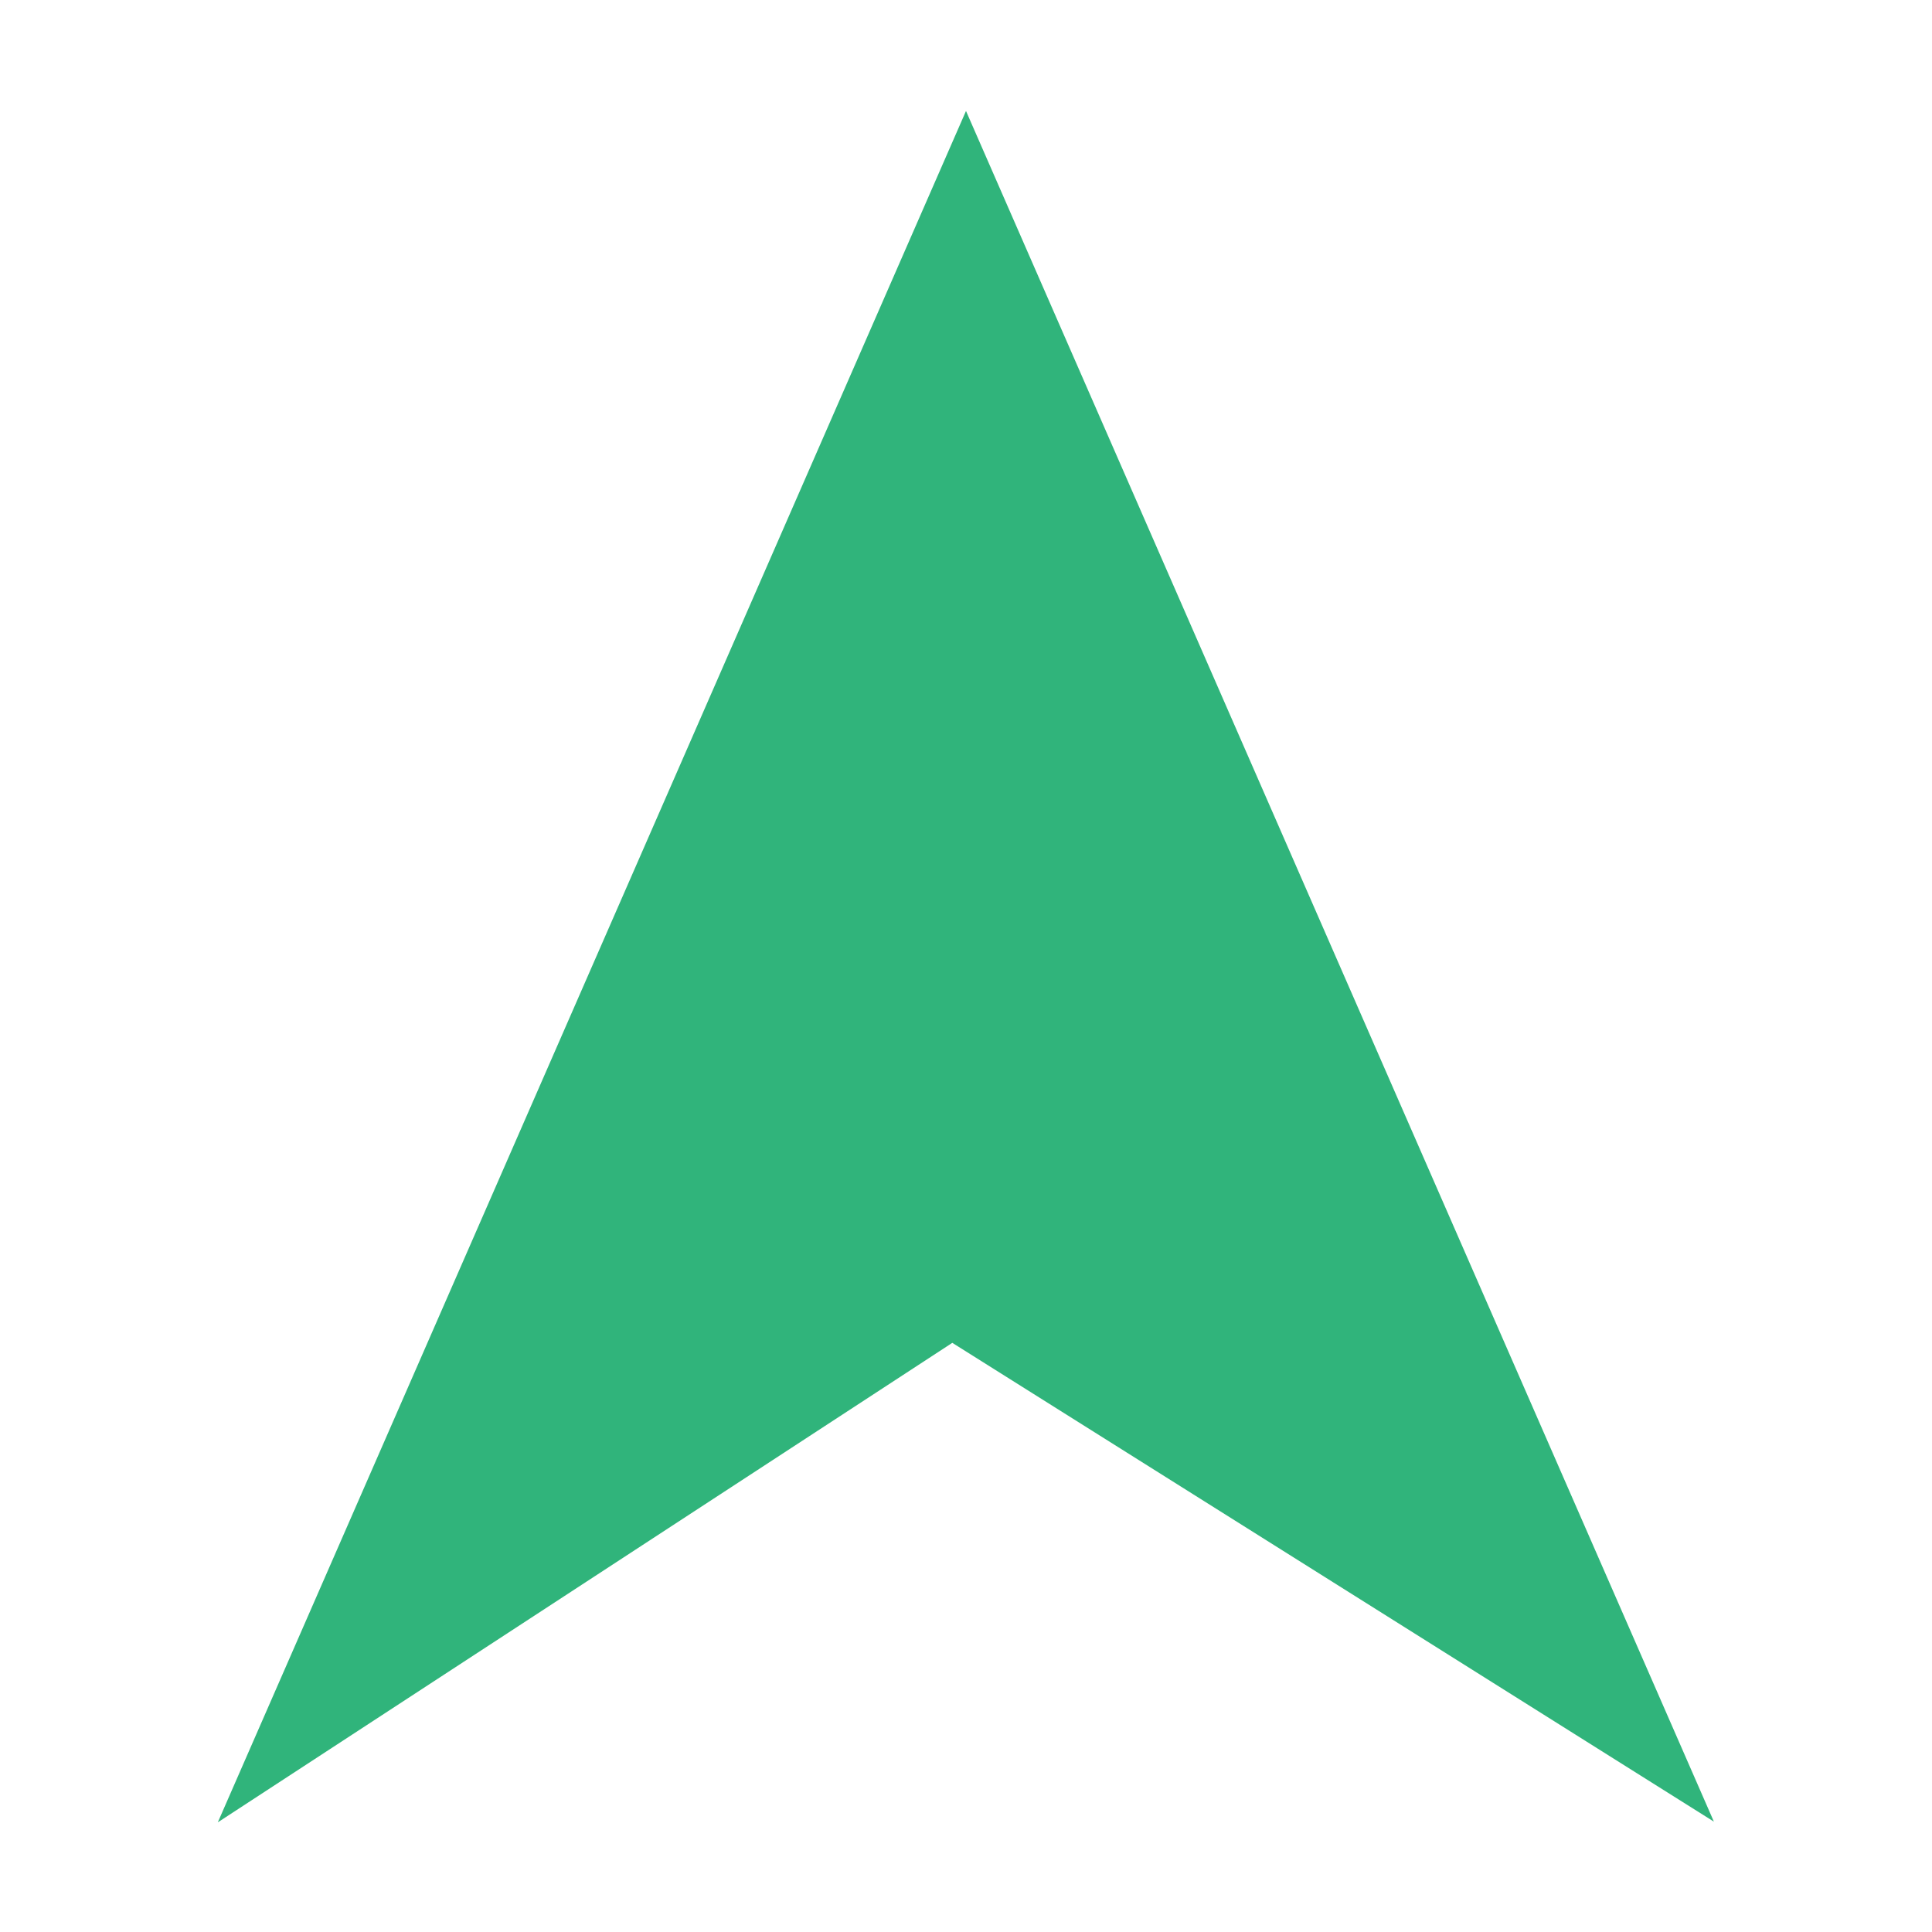 <svg enable-background="new 0 0 579.997 579.997" height="579.997" viewBox="0 0 579.997 579.997" width="579.997" xmlns="http://www.w3.org/2000/svg">
<path d="m289.997 33.31l-224.61 513.765 220.499-143.946 228.632 143.736z" fill="rgba(48,180,123,1.0)" fill-opacity="1" stroke="rgba(35,35,35,1.0)" stroke-opacity="1" stroke-width="0.0"/>
</svg>
